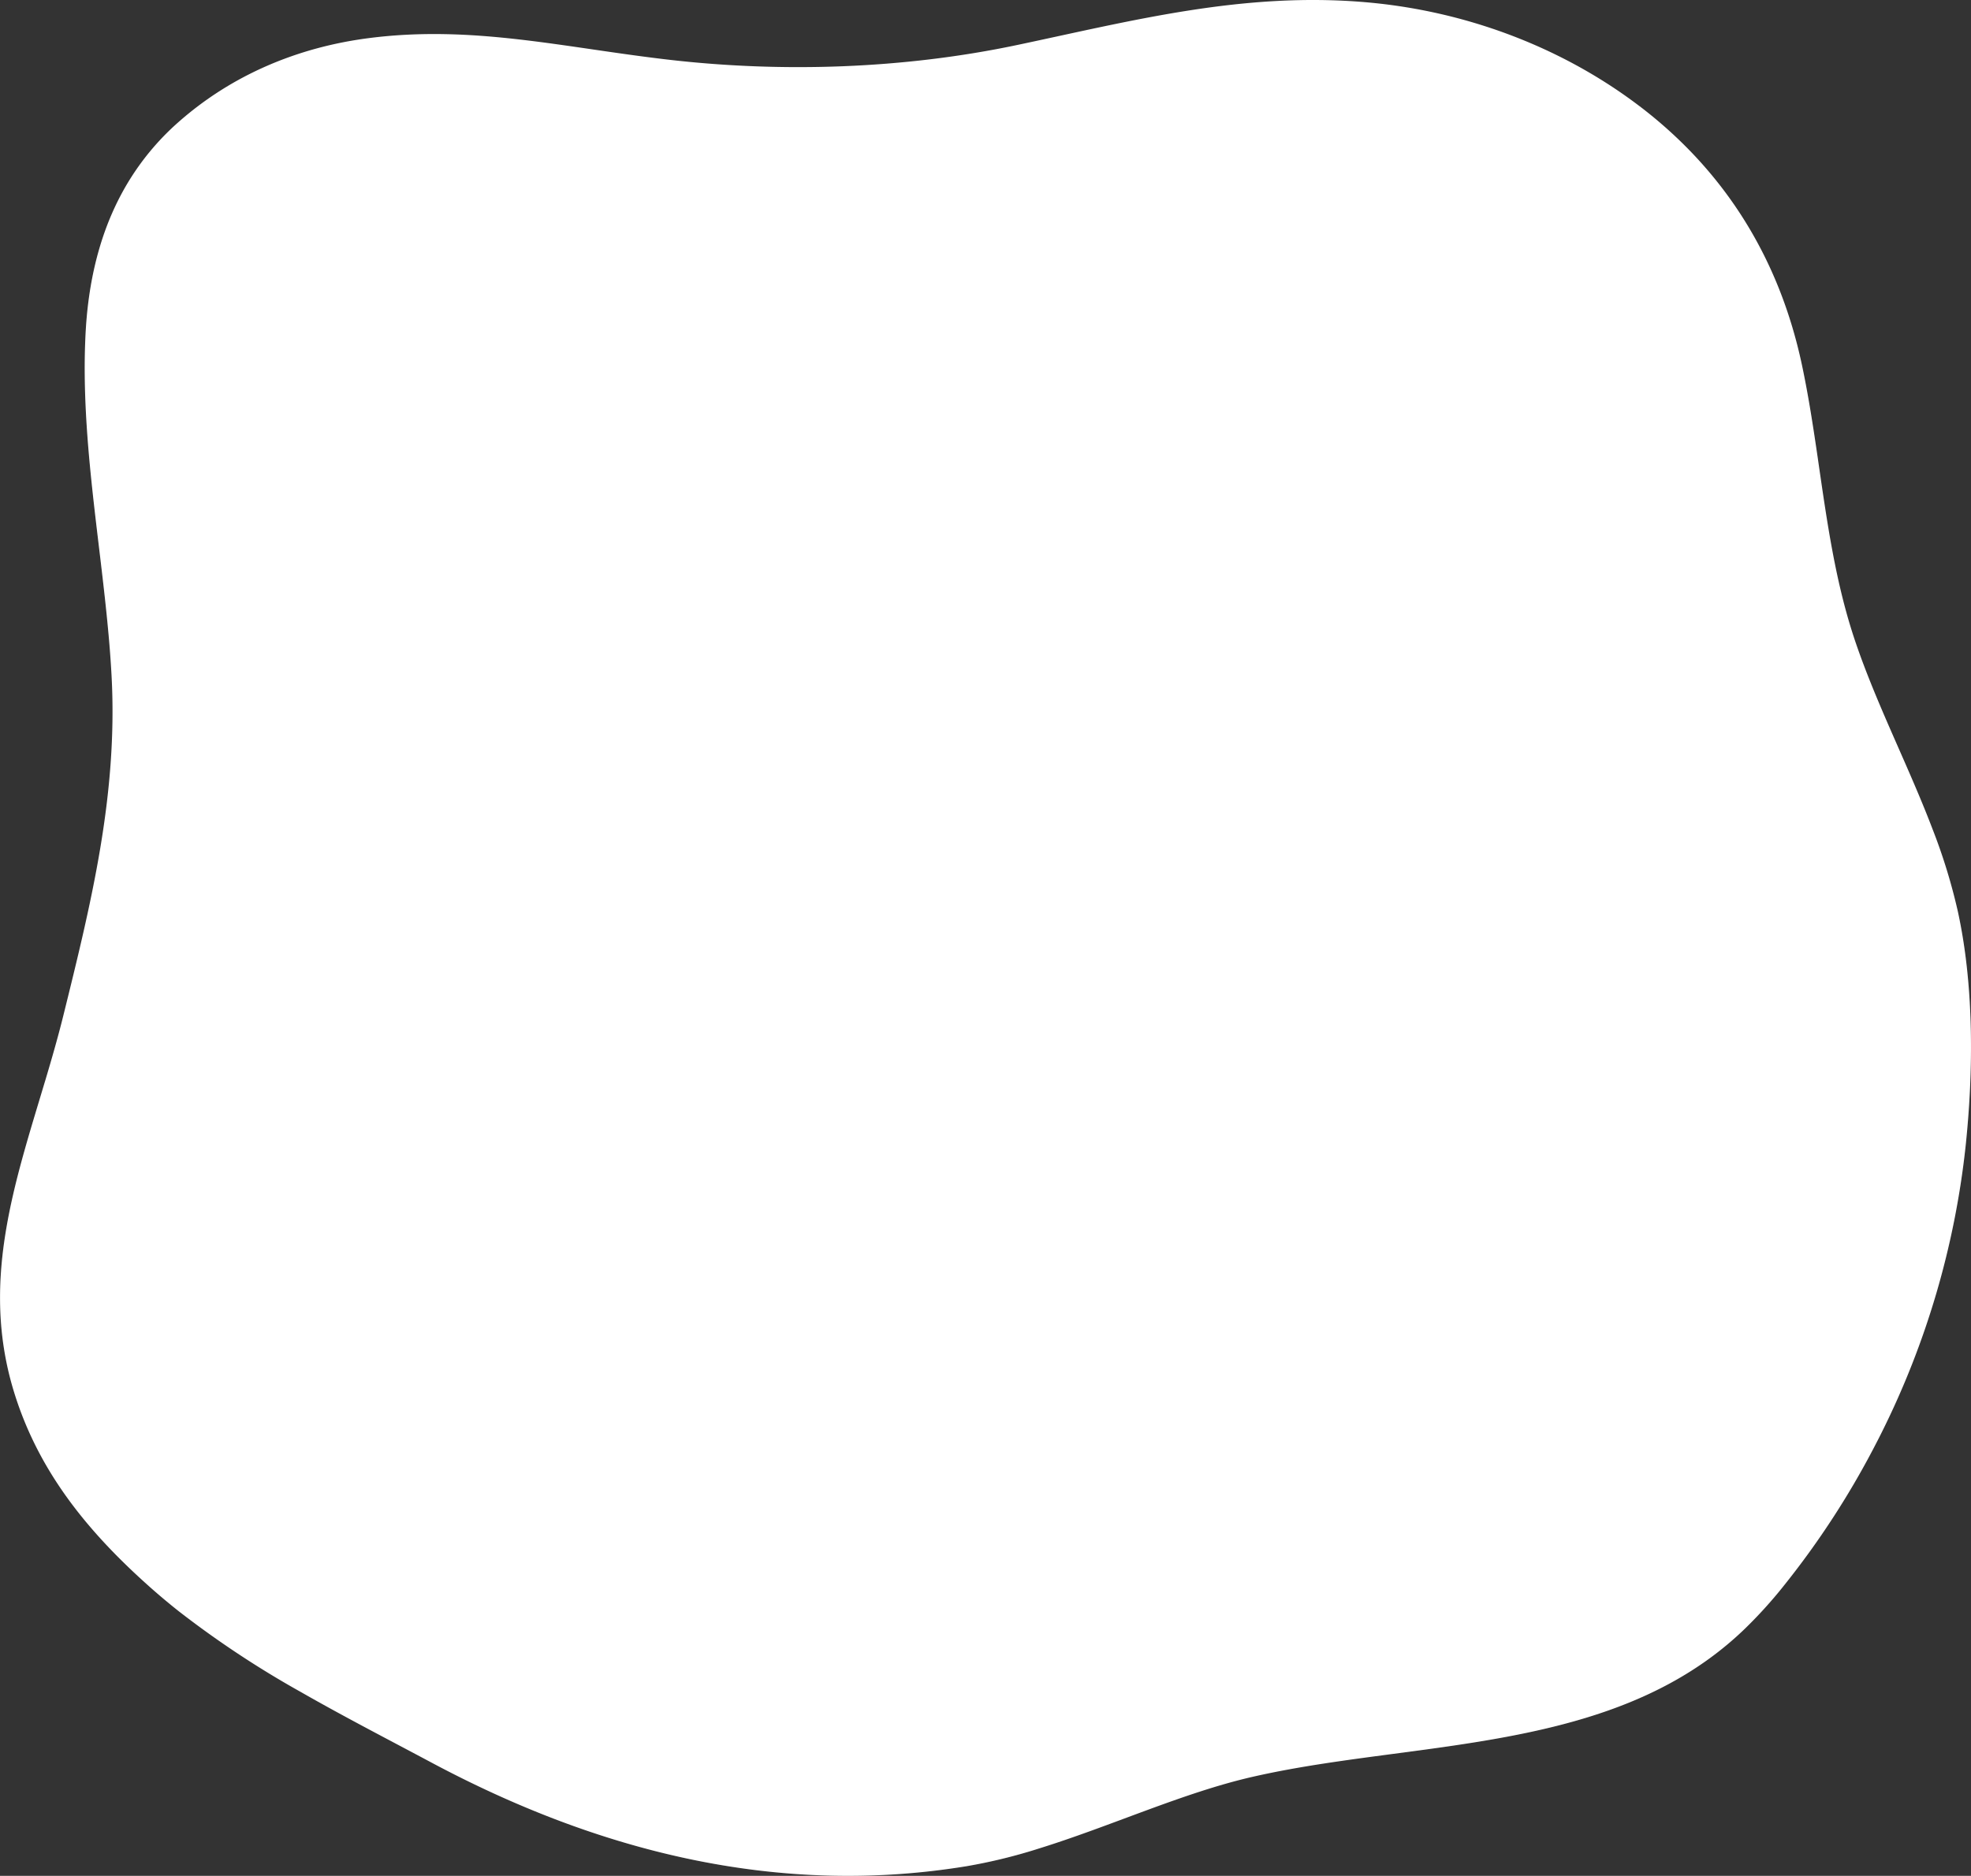 <svg xmlns="http://www.w3.org/2000/svg" width="633.716" height="603.249" viewBox="0 0 633.716 603.249">
  <rect x="0" y="0" width="633.716" height="603.249" fill="#333333" stroke="none"/>
  <g id="Artboard_6" data-name="Artboard 6" transform="translate(633.716 0.003) rotate(90)">
    <path id="Path_1673" data-name="Path 1673" d="M.724,194.5c2.71-31.337,13.928-61.591,32.133-86.219q.648-.874,1.3-1.734c21.082-27.668,49.327-45.01,83.318-52.211,10.014-2.123,20.169-3.659,30.321-5.141,19.869-2.9,39.783-5.6,58.845-12.112,20.431-6.974,40.042-17.158,60.388-24.872a184.779,184.779,0,0,1,25.99-7.958c23.888-5.241,51.414-5.078,75.689-2.505a271.305,271.305,0,0,1,92.065,27.031q1.327.658,2.647,1.338a272.9,272.9,0,0,1,46.769,30.261,146.566,146.566,0,0,1,13.57,12.307c28.63,29.607,34.561,70.144,39.861,110.048,2.18,16.433,4.246,32.76,7.763,48.17,5.1,22.406,15.945,45.71,23.152,69.036A172.462,172.462,0,0,1,600.154,323c9.993,61.216-5.057,118.989-33.294,171.9-7.555,14.154-14.805,28.2-22.533,41.73A313.542,313.542,0,0,1,518.3,576.052q-3.768,4.766-7.813,9.331c-17.54,19.734-37,35.919-63.021,43.877-35.3,10.785-67.012-.255-100-10.1-6.879-2.052-13.8-4.055-20.842-5.8-36.2-8.967-71.028-17.537-109.128-15.523-4.462.237-8.949.573-13.446.977-31.687,2.831-64.44,9.055-96.838,7.385-18.188-.938-35.236-5.248-49.893-14.472a82.8,82.8,0,0,1-17.961-15.286c-15.417-17.406-24.175-38.687-27.091-61.216C7.914,481.609,15.384,452.176,19.28,418c4.073-35.863,2.912-74.687-4.812-111.329C6.675,269.716-2.7,234.108.724,194.5Z" transform="translate(0 0)" fill="#fff"/>
    <path id="Path_1674" data-name="Path 1674" d="M249.882,1631.041c20.389,3.078,39.727,11.5,58.739,20.789-31.687,2.831-64.44,9.055-96.838,7.385-18.188-.938-35.236-5.248-49.893-14.473C190.141,1633.773,220.166,1626.554,249.882,1631.041Z" transform="translate(-104.607 -1053.022)" fill="#fff" opacity="0.1"/>
    <path id="Path_1675" data-name="Path 1675" d="M1152.776,1628q-3.769,4.766-7.813,9.331c-17.54,19.734-37,35.919-63.021,43.877-35.3,10.785-67.012-.255-100-10.1,13.471-6.415,26.567-14.126,40.169-20.223C1062.784,1632.621,1107.879,1628.874,1152.776,1628Z" transform="translate(-634.482 -1051.931)" fill="#fff" opacity="0.1"/>
    <path id="Path_1676" data-name="Path 1676" d="M1544.161,1022.616c10.212-59.288,33.046-116.137,44.33-174.986a172.429,172.429,0,0,1,5.615,23.06c9.993,61.216-5.057,118.989-33.294,171.9-7.555,14.154-14.8,28.2-22.533,41.73a413.42,413.42,0,0,1,5.881-61.7Z" transform="translate(-993.96 -547.695)" fill="#fff" opacity="0.1"/>
    <path id="Path_1677" data-name="Path 1677" d="M1441.81,170.62a146.6,146.6,0,0,1,13.57,12.307c28.63,29.607,34.56,70.144,39.861,110.048-29.313-29.536-42.317-71.754-51.33-112.581Q1442.836,175.51,1441.81,170.62Z" transform="translate(-931.626 -110.246)" fill="#fff" opacity="0.1"/>
    <path id="Path_1678" data-name="Path 1678" d="M754.65,12.208A184.782,184.782,0,0,1,780.64,4.25c23.888-5.241,51.414-5.078,75.689-2.505a271.305,271.305,0,0,1,92.065,27.031q1.327.658,2.647,1.338c-38.9,4.752-78.155,6.475-116.633-.17C807.554,25.3,781.518,16.659,754.65,12.208Z" transform="translate(-487.618 0)" fill="#fff" opacity="0.1"/>
    <path id="Path_1679" data-name="Path 1679" d="M96.54,196.383c21.082-27.678,49.327-45.02,83.318-52.221,10.014-2.123,20.169-3.659,30.321-5.141a241.143,241.143,0,0,1-21.022,17.243c-15.987,11.306-34.263,18.9-52.554,25.884C123.4,187.193,110.036,191.981,96.54,196.383Z" transform="translate(-62.381 -89.828)" fill="#fff" opacity="0.1"/>
  </g>
</svg>

